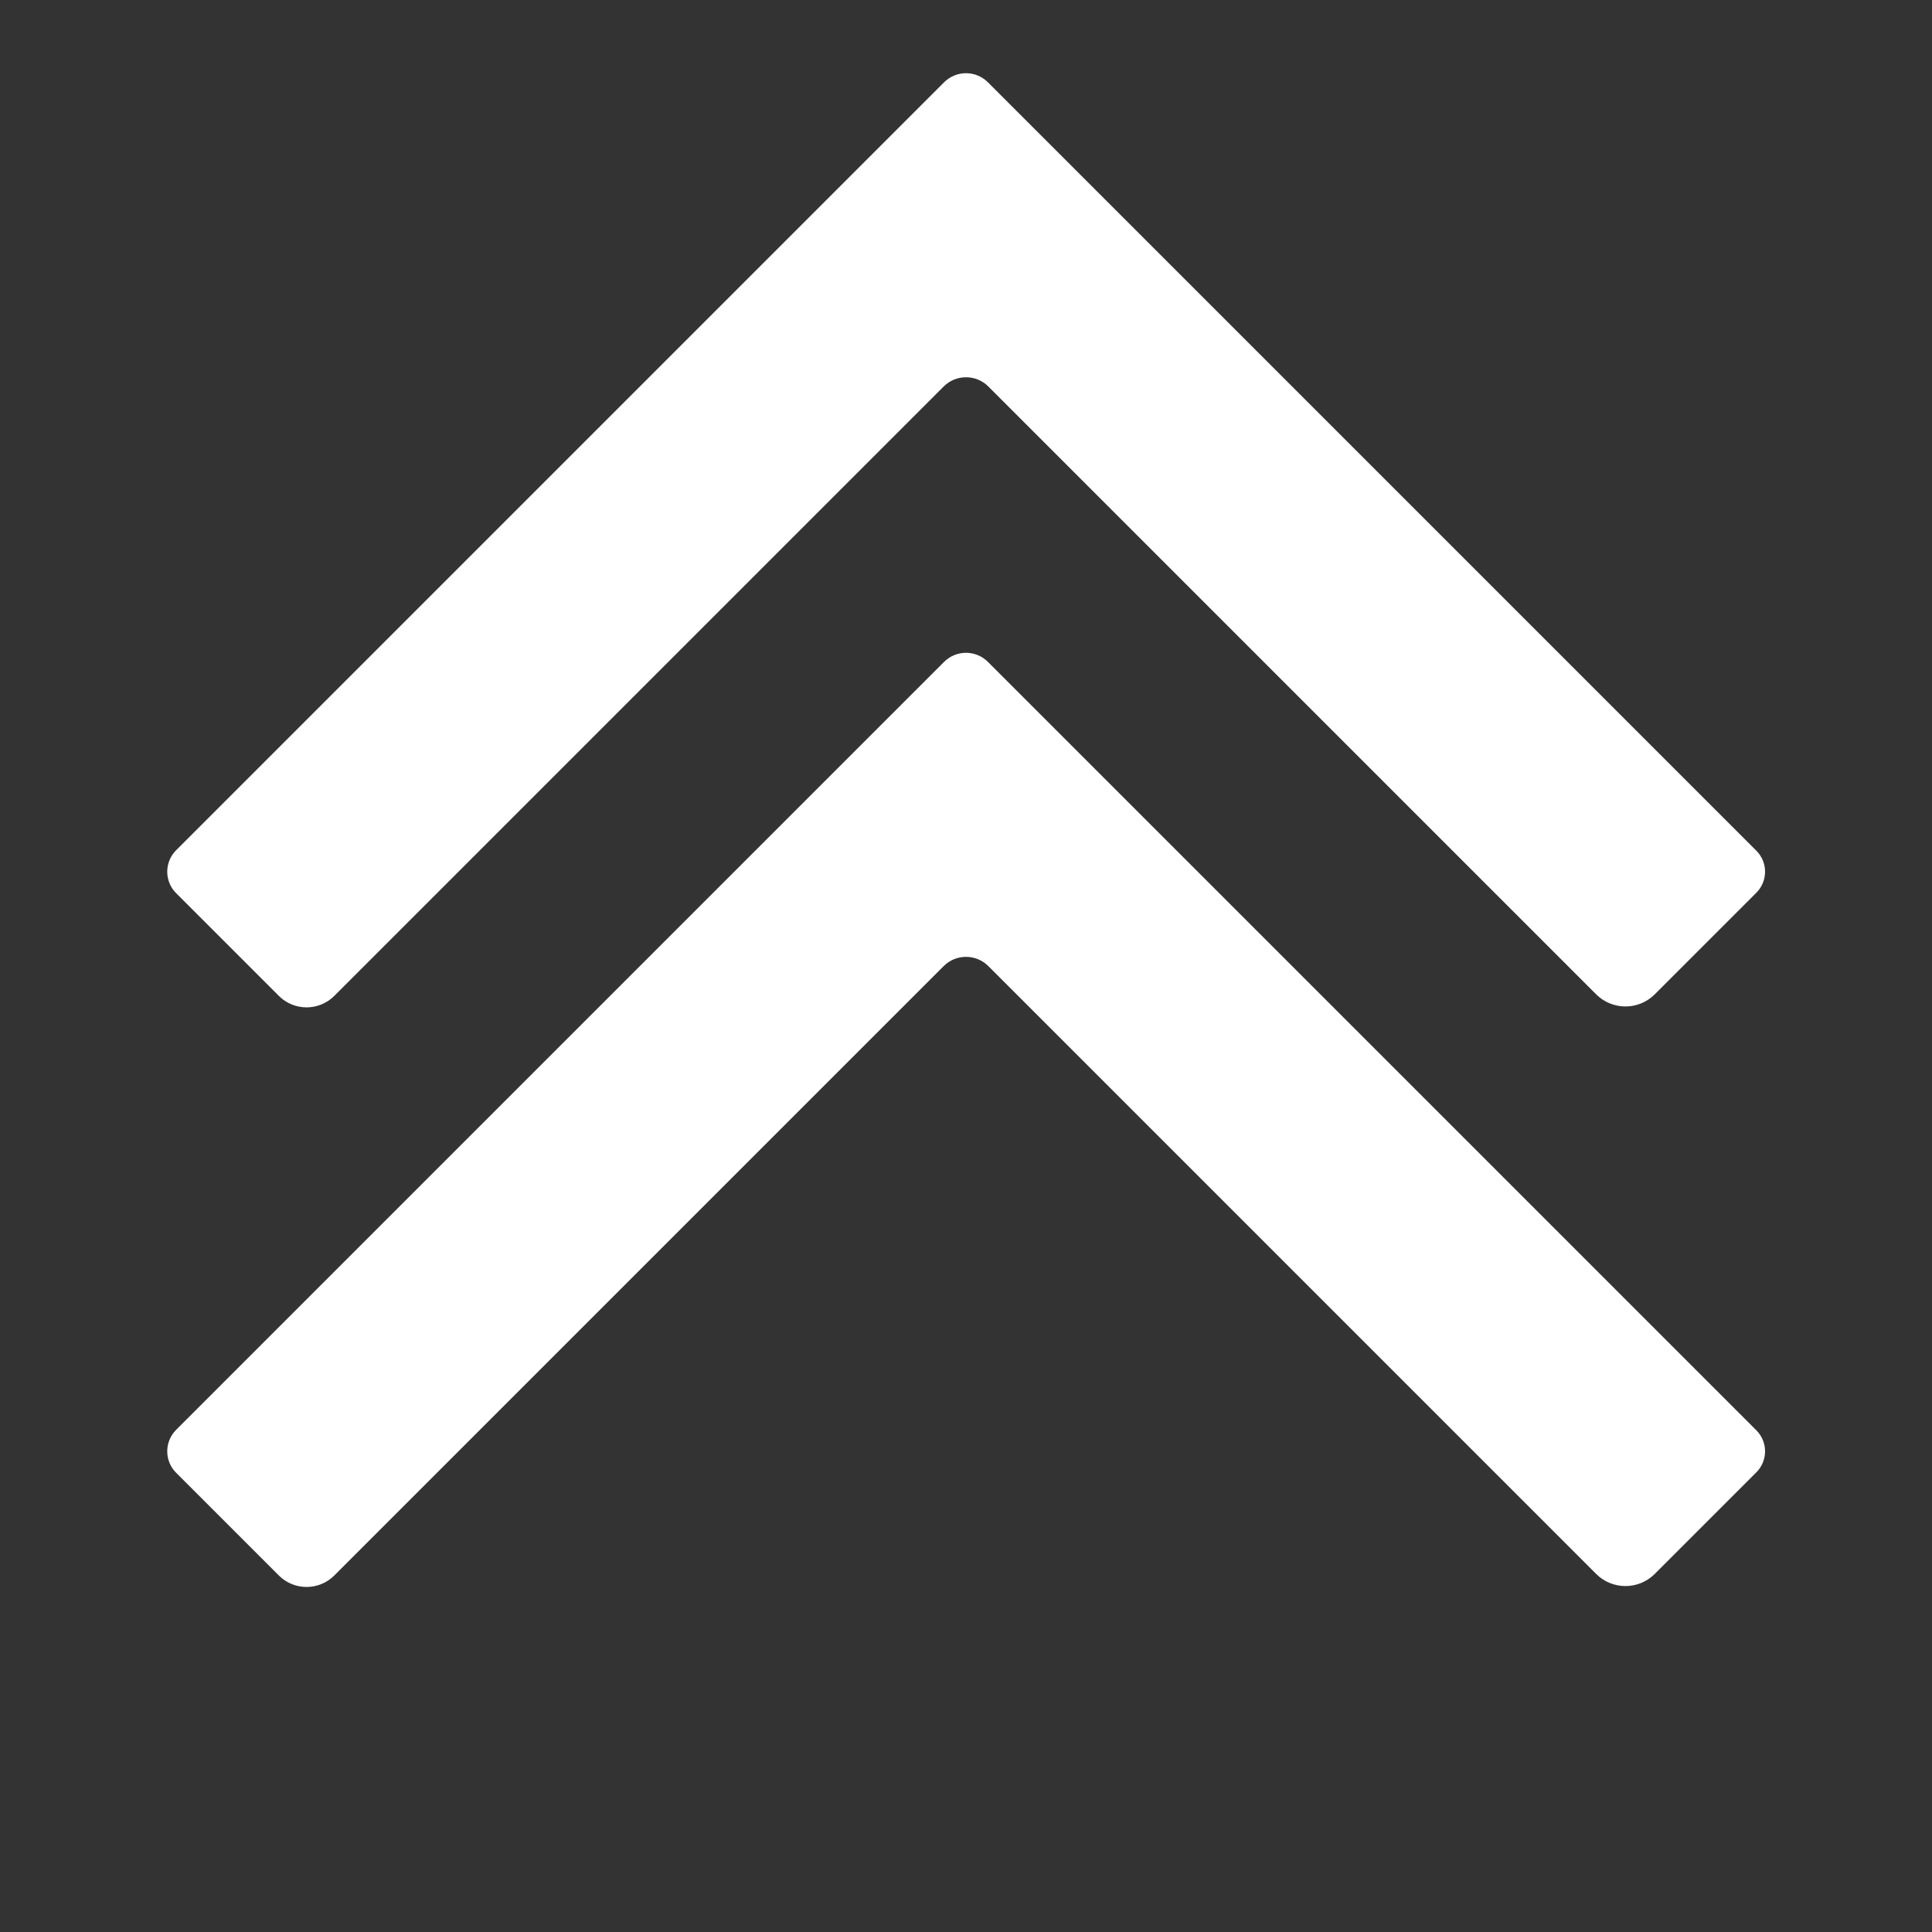 <?xml version="1.0" encoding="UTF-8" standalone="no"?>
<!DOCTYPE svg PUBLIC "-//W3C//DTD SVG 1.1//EN" "http://www.w3.org/Graphics/SVG/1.1/DTD/svg11.dtd">
<svg width="100%" height="100%" viewBox="0 0 64 64" version="1.1" xmlns="http://www.w3.org/2000/svg" xmlns:xlink="http://www.w3.org/1999/xlink" xml:space="preserve" xmlns:serif="http://www.serif.com/" style="fill-rule:evenodd;clip-rule:evenodd;stroke-linejoin:round;stroke-miterlimit:2;">
    <rect x="0" y="0" width="64" height="64" fill="#333333" stroke="none"/>
    <rect id="Artboard1" x="0" y="0" width="64" height="64" style="fill:none;"/>
    <g id="Artboard11" serif:id="Artboard1">
        <g transform="matrix(1,0,0,1,-0.569,2)">
            <path d="M11.643,30.99C11.136,31.497 10.313,31.497 9.806,30.99C8.826,30.01 7.295,28.479 6.403,27.587C6.214,27.399 6.109,27.143 6.109,26.877C6.109,26.61 6.214,26.355 6.403,26.166C10.194,22.375 28.017,4.553 31.844,0.725C32.245,0.325 32.894,0.325 33.294,0.725C37.127,4.558 54.995,22.425 58.752,26.182C58.936,26.367 59.039,26.616 59.039,26.877C59.039,27.137 58.936,27.387 58.752,27.571C57.878,28.445 56.372,29.951 55.384,30.939C54.849,31.474 53.98,31.474 53.444,30.939C49.747,27.241 36.582,14.077 33.31,10.804C32.901,10.395 32.238,10.395 31.829,10.804C28.541,14.092 15.268,27.365 11.643,30.99Z" style="fill:white;"/>
        </g>
        <g transform="matrix(1,0,0,1,-0.569,21.2)">
            <path d="M11.643,30.99C11.136,31.497 10.313,31.497 9.806,30.99C8.826,30.01 7.295,28.479 6.403,27.587C6.214,27.399 6.109,27.143 6.109,26.877C6.109,26.61 6.214,26.355 6.403,26.166C10.194,22.375 28.017,4.553 31.844,0.725C32.245,0.325 32.894,0.325 33.294,0.725C37.127,4.558 54.995,22.425 58.752,26.182C58.936,26.367 59.039,26.616 59.039,26.877C59.039,27.137 58.936,27.387 58.752,27.571C57.878,28.445 56.372,29.951 55.384,30.939C54.849,31.474 53.98,31.474 53.444,30.939C49.747,27.241 36.582,14.077 33.31,10.804C32.901,10.395 32.238,10.395 31.829,10.804C28.541,14.092 15.268,27.365 11.643,30.99Z" style="fill:white;"/>
        </g>
    </g>
</svg>
